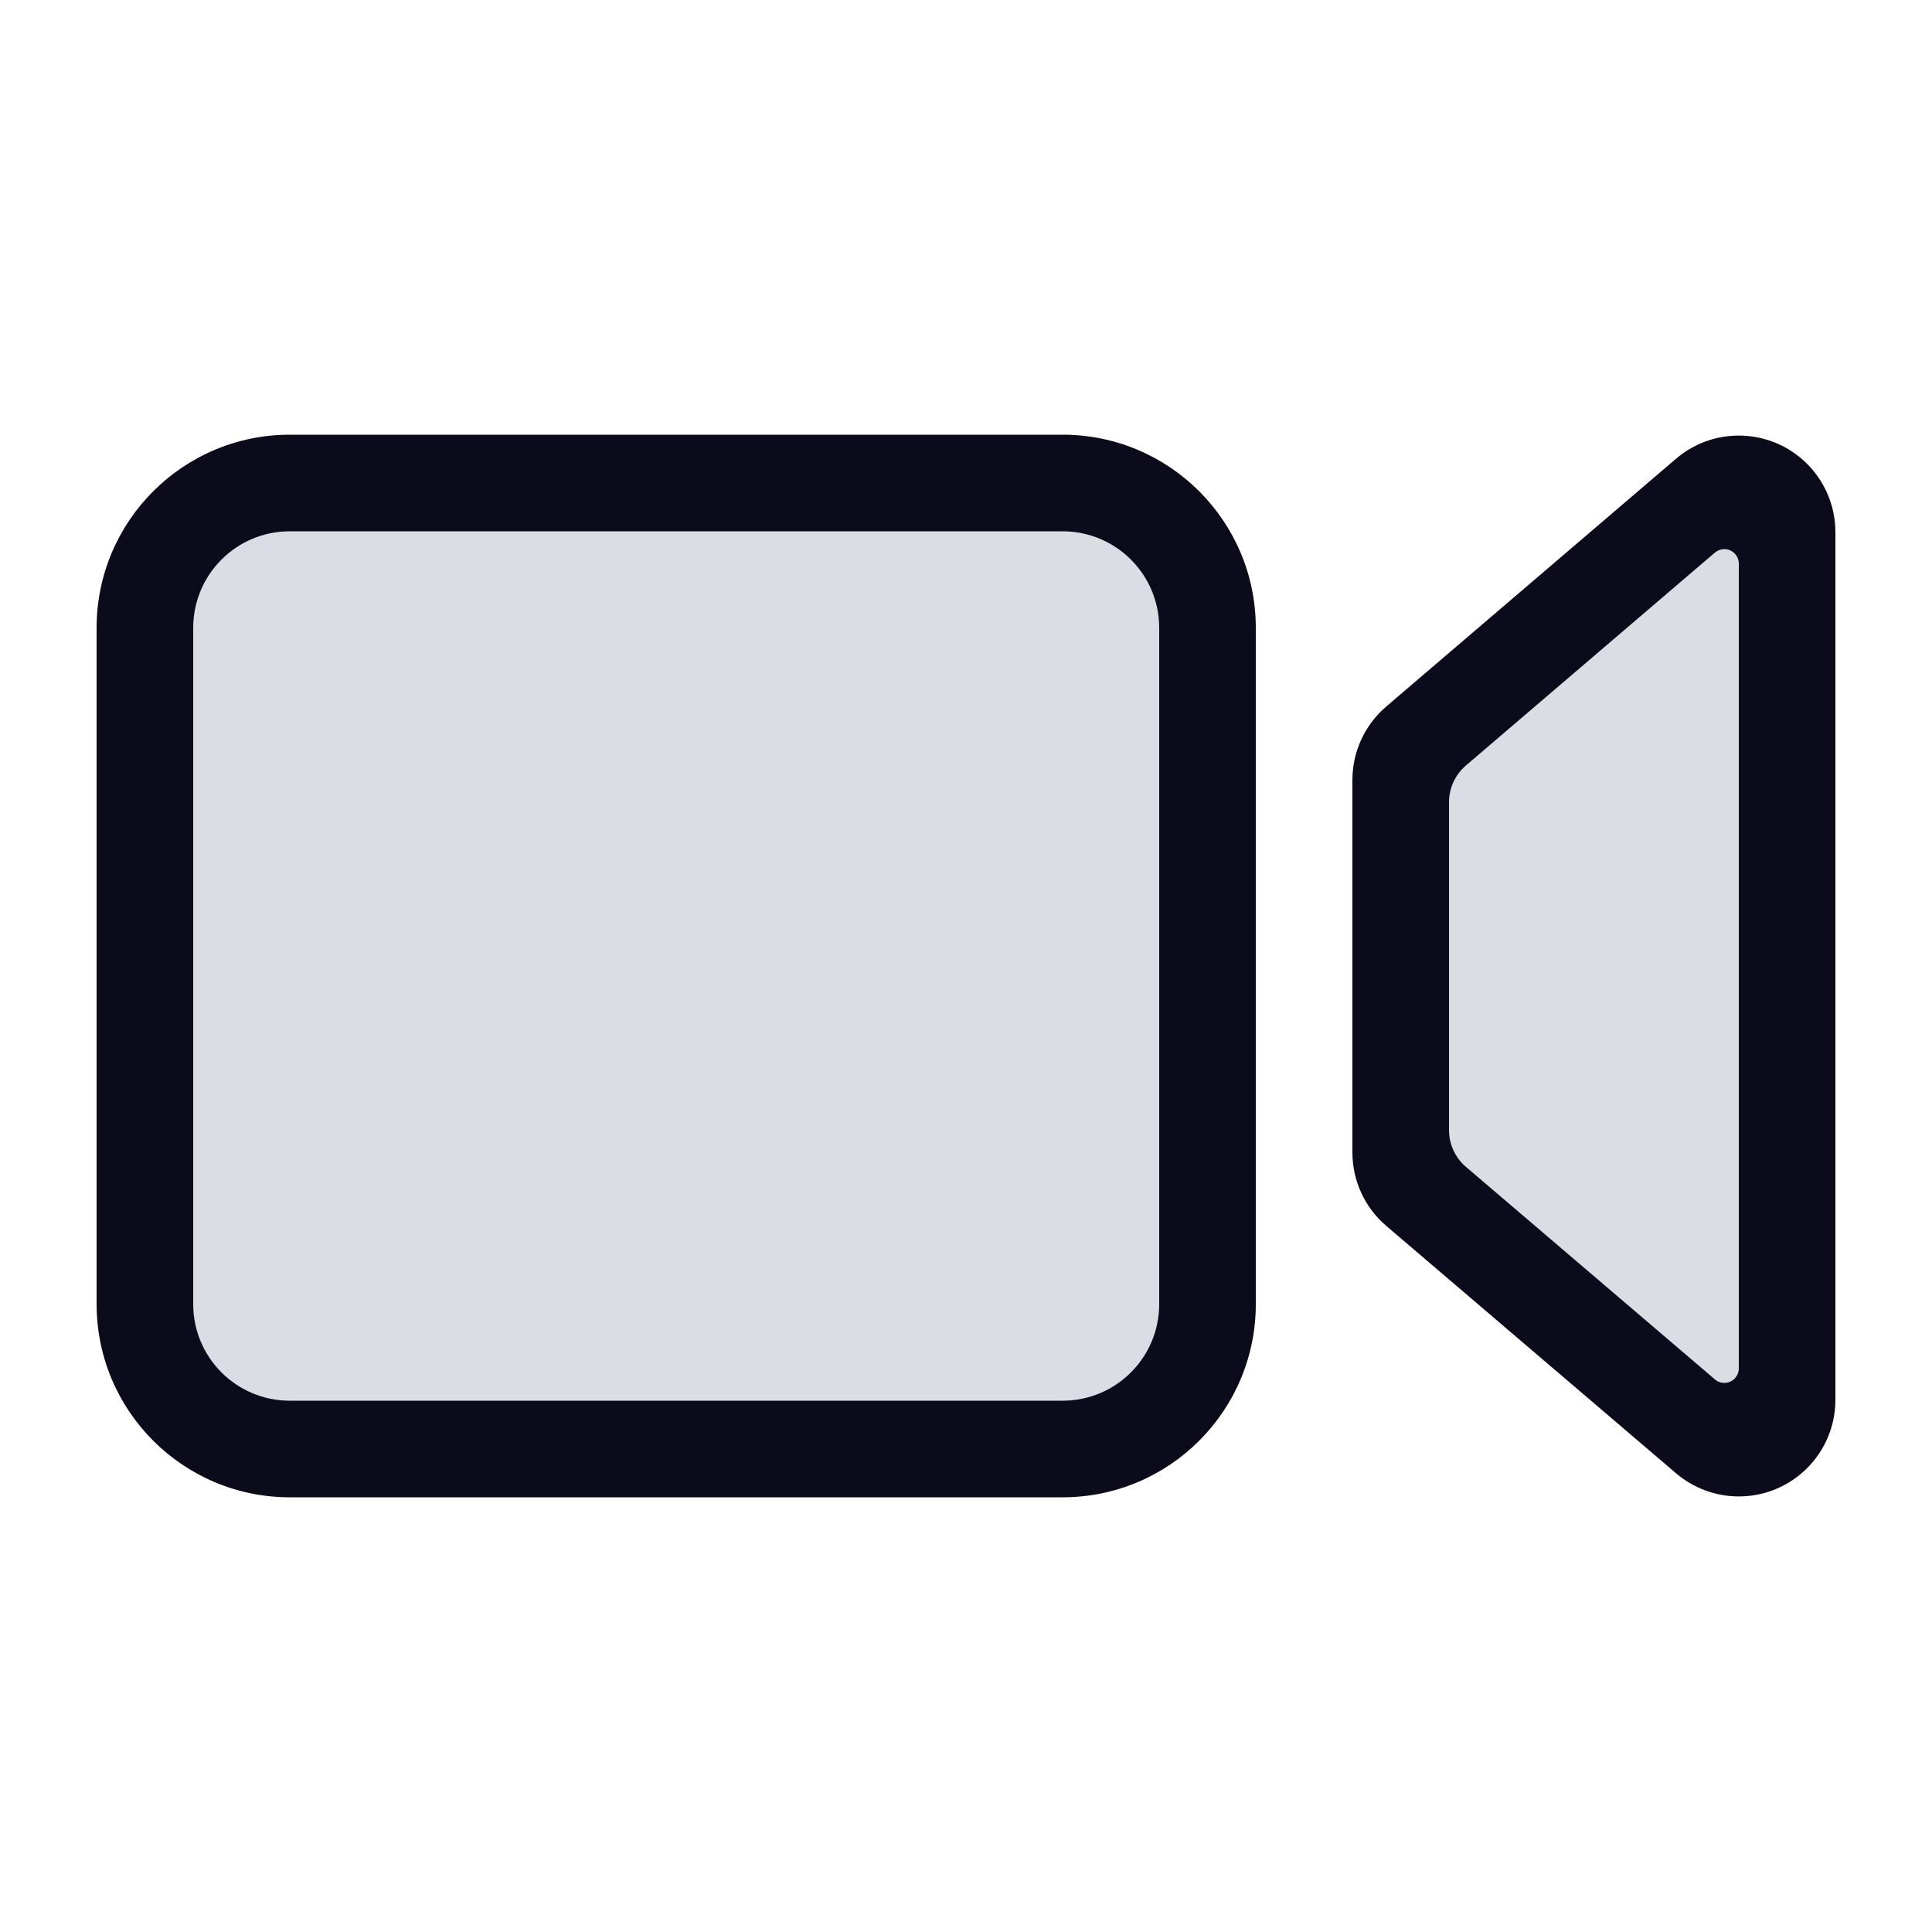 <svg width="40" height="40" viewBox="0 0 40 40" fill="none" xmlns="http://www.w3.org/2000/svg">
<path d="M21 10H7C4.791 10 3 11.791 3 14V26C3 28.209 4.791 30 7 30H21C23.209 30 25 28.209 25 26V14C25 11.791 23.209 10 21 10Z" fill="#DADDE3"/>
<path fill-rule="evenodd" clip-rule="evenodd" d="M29.35 15.388L35.35 10.258C35.77 9.899 36.401 9.949 36.76 10.368C36.915 10.549 37 10.78 37 11.018V28.982C37 29.534 36.552 29.982 36 29.982C35.762 29.982 35.532 29.897 35.351 29.742L29.351 24.62C29.128 24.43 29 24.152 29 23.86V16.148C29 15.856 29.128 15.578 29.35 15.388Z" fill="#DADDE3"/>
<path fill-rule="evenodd" clip-rule="evenodd" d="M6 11C4.895 11 4 11.895 4 13V27C4 28.105 4.895 29 6 29H22C23.105 29 24 28.105 24 27V13C24 11.895 23.105 11 22 11H6ZM6 9H22C24.209 9 26 10.791 26 13V27C26 29.209 24.209 31 22 31H6C3.791 31 2 29.209 2 27V13C2 10.791 3.791 9 6 9Z" fill="#0B0B1C"/>
<path fill-rule="evenodd" clip-rule="evenodd" d="M30 16.609V23.398C30 23.691 30.128 23.969 30.351 24.159L35.505 28.559C35.631 28.667 35.821 28.652 35.928 28.526C35.974 28.472 36 28.403 36 28.331V11.669C36 11.504 35.866 11.369 35.7 11.369C35.629 11.369 35.559 11.395 35.505 11.441L30.35 15.849C30.128 16.039 30 16.317 30 16.609ZM34.7 9.498C35.54 8.78 36.802 8.879 37.52 9.718C37.83 10.081 38 10.541 38 11.018V28.982C38 30.087 37.105 30.982 36 30.982C35.524 30.982 35.063 30.812 34.701 30.503L28.701 25.381C28.256 25.001 28 24.445 28 23.86V16.148C28 15.564 28.256 15.008 28.7 14.628L34.7 9.498Z" fill="#0B0B1C"/>
</svg>
